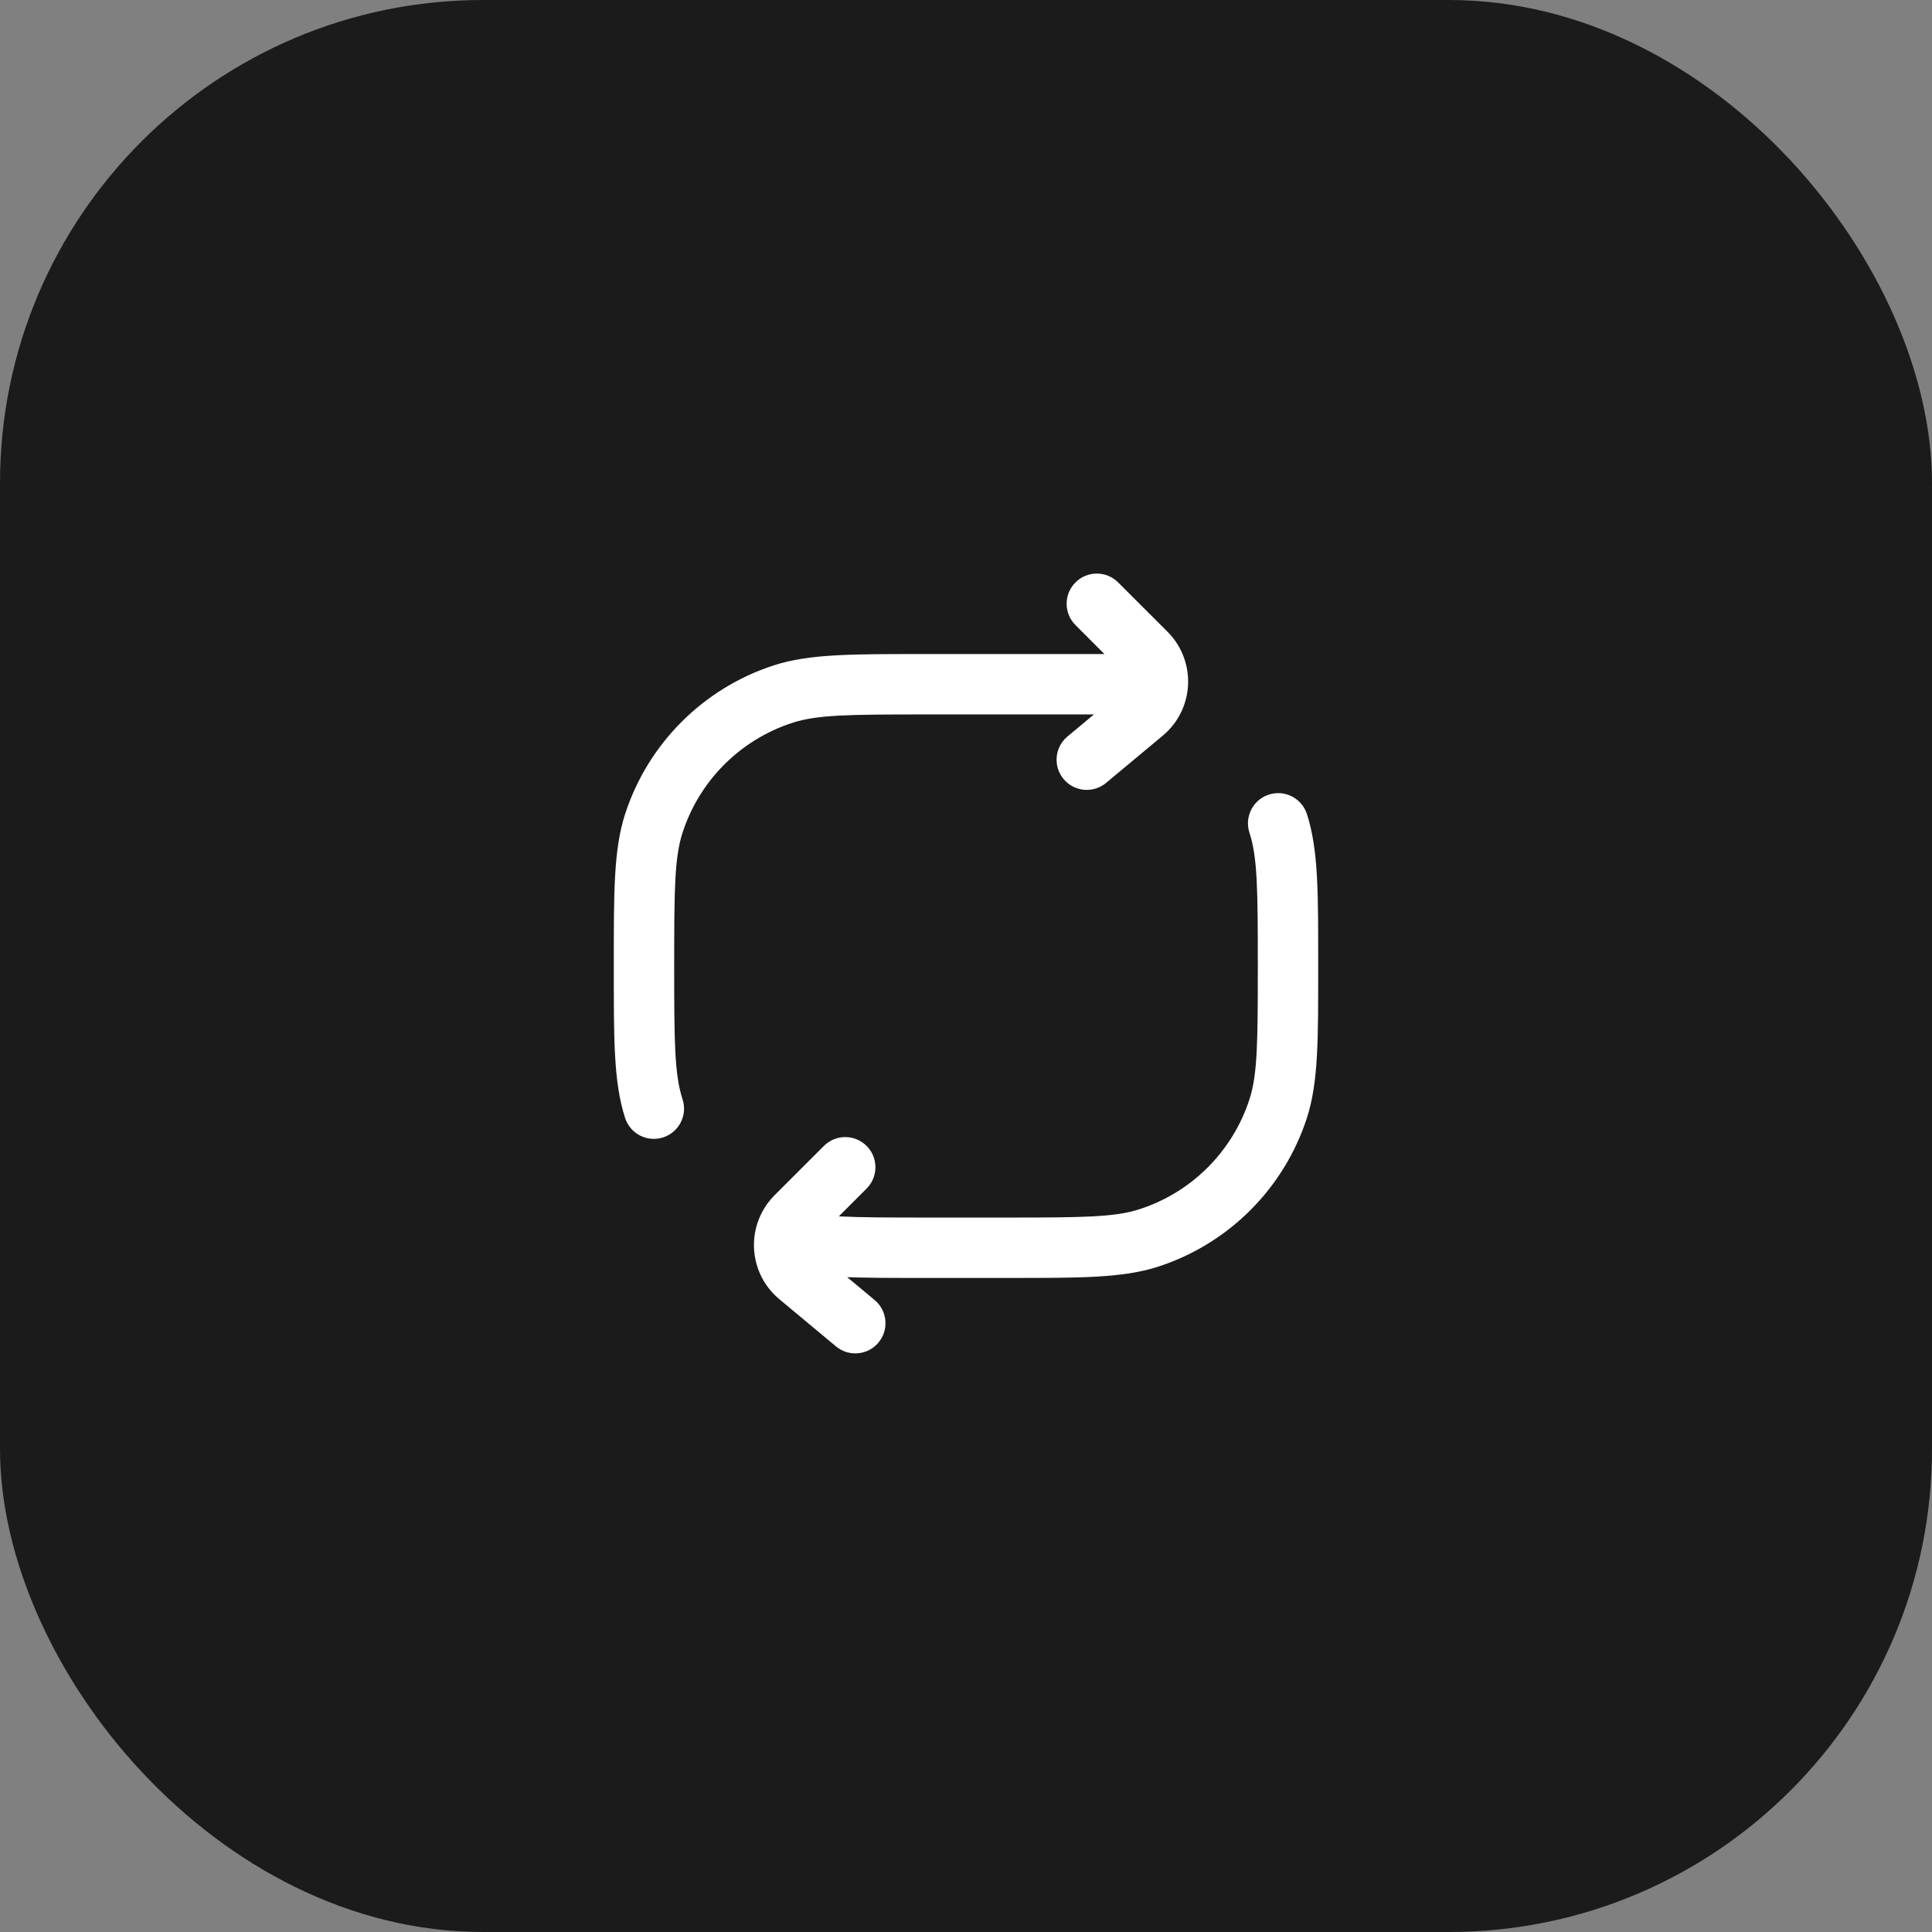 <svg width="48" height="48" viewBox="0 0 48 48" fill="none" xmlns="http://www.w3.org/2000/svg">
<rect x="0" y="0" width="48" height="48" fill="#808080" stroke="none"/>
<rect width="48" height="48" rx="12" fill="#1B1B1B"/>
<path d="M15.531 27.777C15.659 28.171 16.082 28.386 16.477 28.258C16.87 28.13 17.086 27.707 16.958 27.313L15.531 27.777ZM31.755 27.545L31.042 27.313L31.042 27.313L31.755 27.545ZM28.545 30.755L28.313 30.042L28.313 30.042L28.545 30.755ZM32.469 20.223C32.341 19.829 31.918 19.614 31.523 19.742C31.13 19.87 30.914 20.293 31.042 20.687L32.469 20.223ZM19.455 17.245L19.223 16.531L19.223 16.531L19.455 17.245ZM16.245 20.455L15.531 20.223L15.531 20.223L16.245 20.455ZM27.78 14.47C27.487 14.177 27.013 14.177 26.72 14.47C26.427 14.763 26.427 15.237 26.72 15.53L27.78 14.47ZM28.476 16.226L29.006 15.695L29.006 15.695L28.476 16.226ZM28.409 17.701L27.929 17.125L27.929 17.125L28.409 17.701ZM26.52 18.299C26.202 18.564 26.159 19.037 26.424 19.355C26.689 19.673 27.162 19.716 27.48 19.451L26.52 18.299ZM21.53 29.53C21.823 29.237 21.823 28.763 21.53 28.47C21.237 28.177 20.763 28.177 20.47 28.47L21.53 29.53ZM19.774 30.226L20.305 30.756L20.305 30.756L19.774 30.226ZM19.841 31.701L19.361 32.277L19.361 32.277L19.841 31.701ZM20.77 33.451C21.088 33.716 21.561 33.673 21.826 33.355C22.091 33.037 22.048 32.564 21.73 32.299L20.77 33.451ZM19.495 30.768L18.755 30.645L19.495 30.768ZM25 30.25H23V31.75H25V30.25ZM15.25 24C15.25 25.803 15.241 26.882 15.531 27.777L16.958 27.313C16.759 26.702 16.75 25.92 16.75 24H15.25ZM31.25 24C31.25 25.92 31.241 26.702 31.042 27.313L32.469 27.777C32.759 26.882 32.75 25.803 32.75 24H31.25ZM25 31.75C26.803 31.75 27.882 31.759 28.777 31.469L28.313 30.042C27.702 30.241 26.92 30.25 25 30.25V31.75ZM31.042 27.313C30.622 28.607 29.607 29.622 28.313 30.042L28.777 31.469C30.527 30.9 31.9 29.527 32.469 27.777L31.042 27.313ZM32.75 24C32.75 22.197 32.759 21.118 32.469 20.223L31.042 20.687C31.241 21.298 31.25 22.08 31.25 24H32.75ZM23 16.25C21.197 16.25 20.118 16.241 19.223 16.531L19.687 17.958C20.298 17.759 21.08 17.75 23 17.75V16.25ZM16.75 24C16.75 22.08 16.759 21.298 16.958 20.687L15.531 20.223C15.241 21.118 15.25 22.197 15.25 24H16.75ZM19.223 16.531C17.473 17.1 16.1 18.473 15.531 20.223L16.958 20.687C17.378 19.393 18.393 18.378 19.687 17.958L19.223 16.531ZM26.72 15.53L27.945 16.756L29.006 15.695L27.78 14.47L26.72 15.53ZM27.929 17.125L26.52 18.299L27.48 19.451L28.889 18.277L27.929 17.125ZM20.47 28.47L19.244 29.695L20.305 30.756L21.53 29.53L20.47 28.47ZM19.361 32.277L20.77 33.451L21.73 32.299L20.321 31.125L19.361 32.277ZM23 17.75H28.5V16.25H23V17.75ZM27.945 16.756C27.999 16.809 28.023 16.879 28.018 16.95L29.515 17.05C29.547 16.568 29.38 16.069 29.006 15.695L27.945 16.756ZM28.018 16.95C28.014 17.017 27.984 17.079 27.929 17.125L28.889 18.277C29.273 17.957 29.484 17.508 29.515 17.05L28.018 16.95ZM28.5 17.75H28.766V16.25H28.5V17.75ZM19.244 29.695C18.976 29.964 18.813 30.298 18.755 30.645L20.235 30.891C20.243 30.842 20.265 30.796 20.305 30.756L19.244 29.695ZM18.755 30.645C18.658 31.232 18.862 31.862 19.361 32.277L20.321 31.125C20.251 31.066 20.22 30.978 20.235 30.891L18.755 30.645ZM23 30.25C21.115 30.25 20.328 30.241 19.718 30.052L19.272 31.484C20.155 31.759 21.228 31.75 23 31.75V30.25Z" fill="white"/>
</svg>
